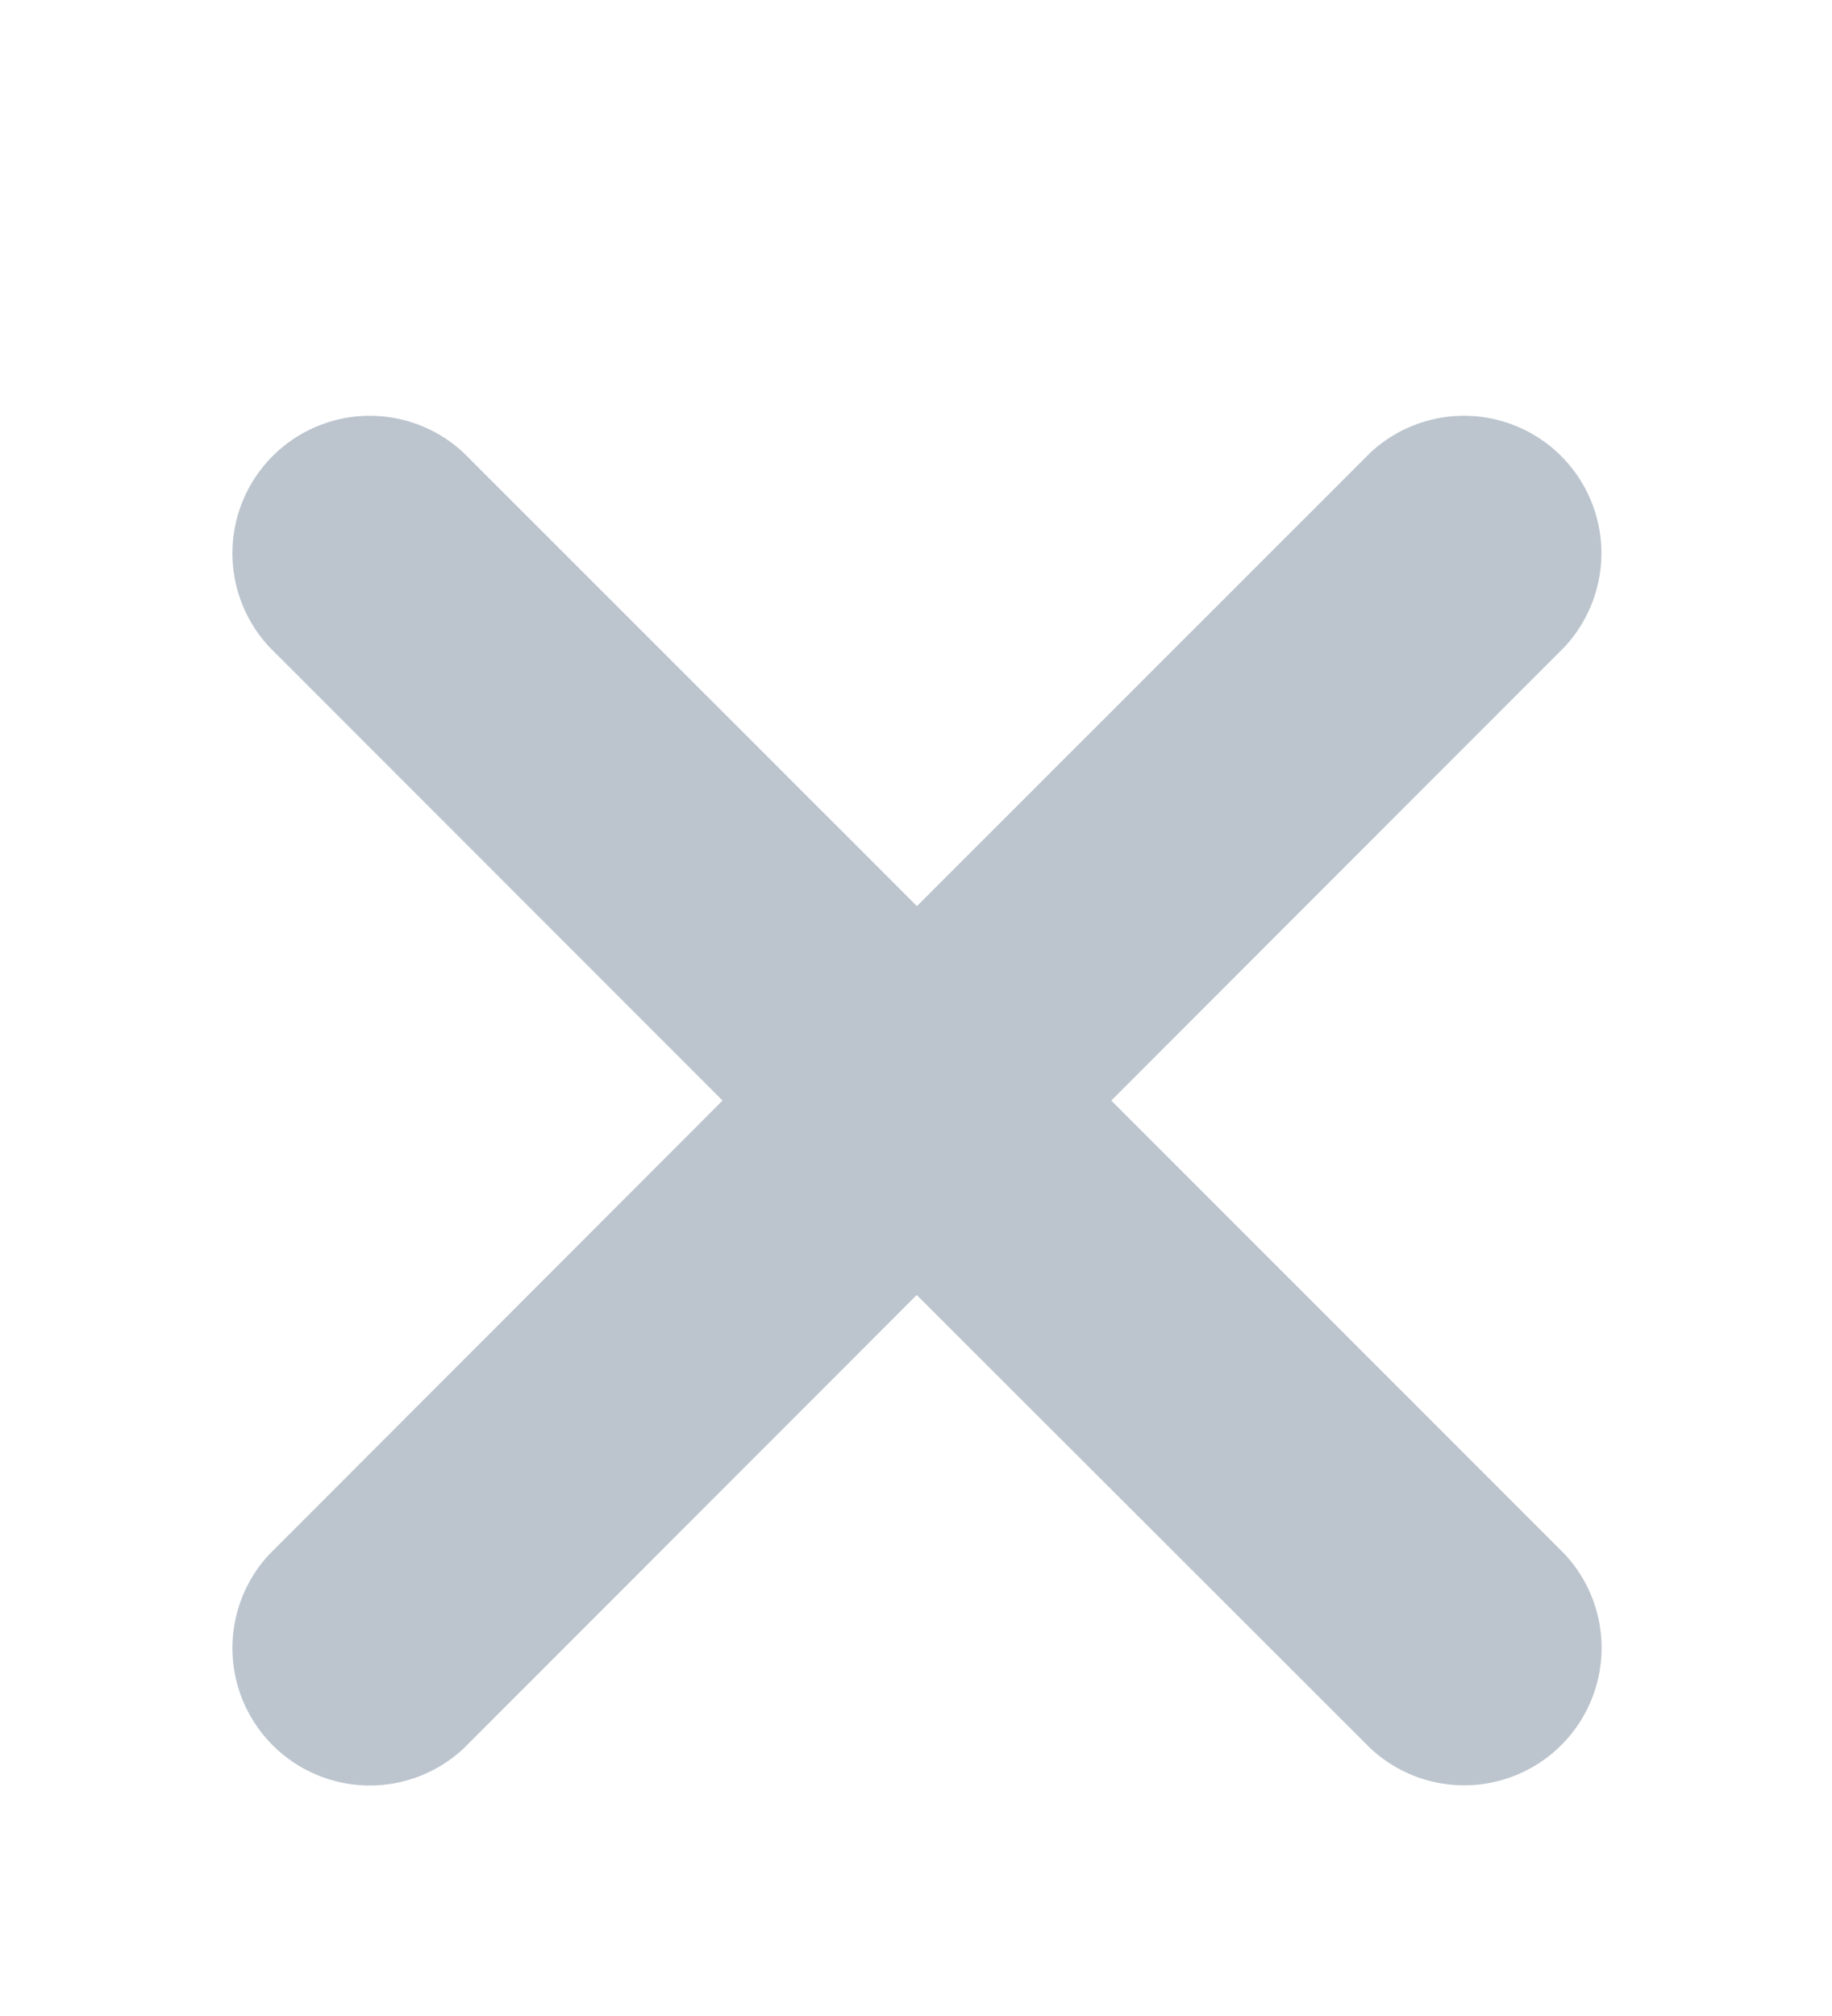 <svg xmlns="http://www.w3.org/2000/svg" width="10" height="11" viewBox="0 0 10 11">
    <path fill="#BCC5CE" fill-rule="evenodd" d="M2.53 2.47l2.475 2.474L7.48 2.47a.75.75 0 0 1 1.06 1.06L6.066 6.005 8.541 8.48a.75.75 0 0 1-1.06 1.06L5.004 7.066 2.53 9.541a.75.75 0 0 1-1.06-1.06l2.474-2.476L1.47 3.53a.75.75 0 0 1 1.06-1.06z"/>
</svg>
